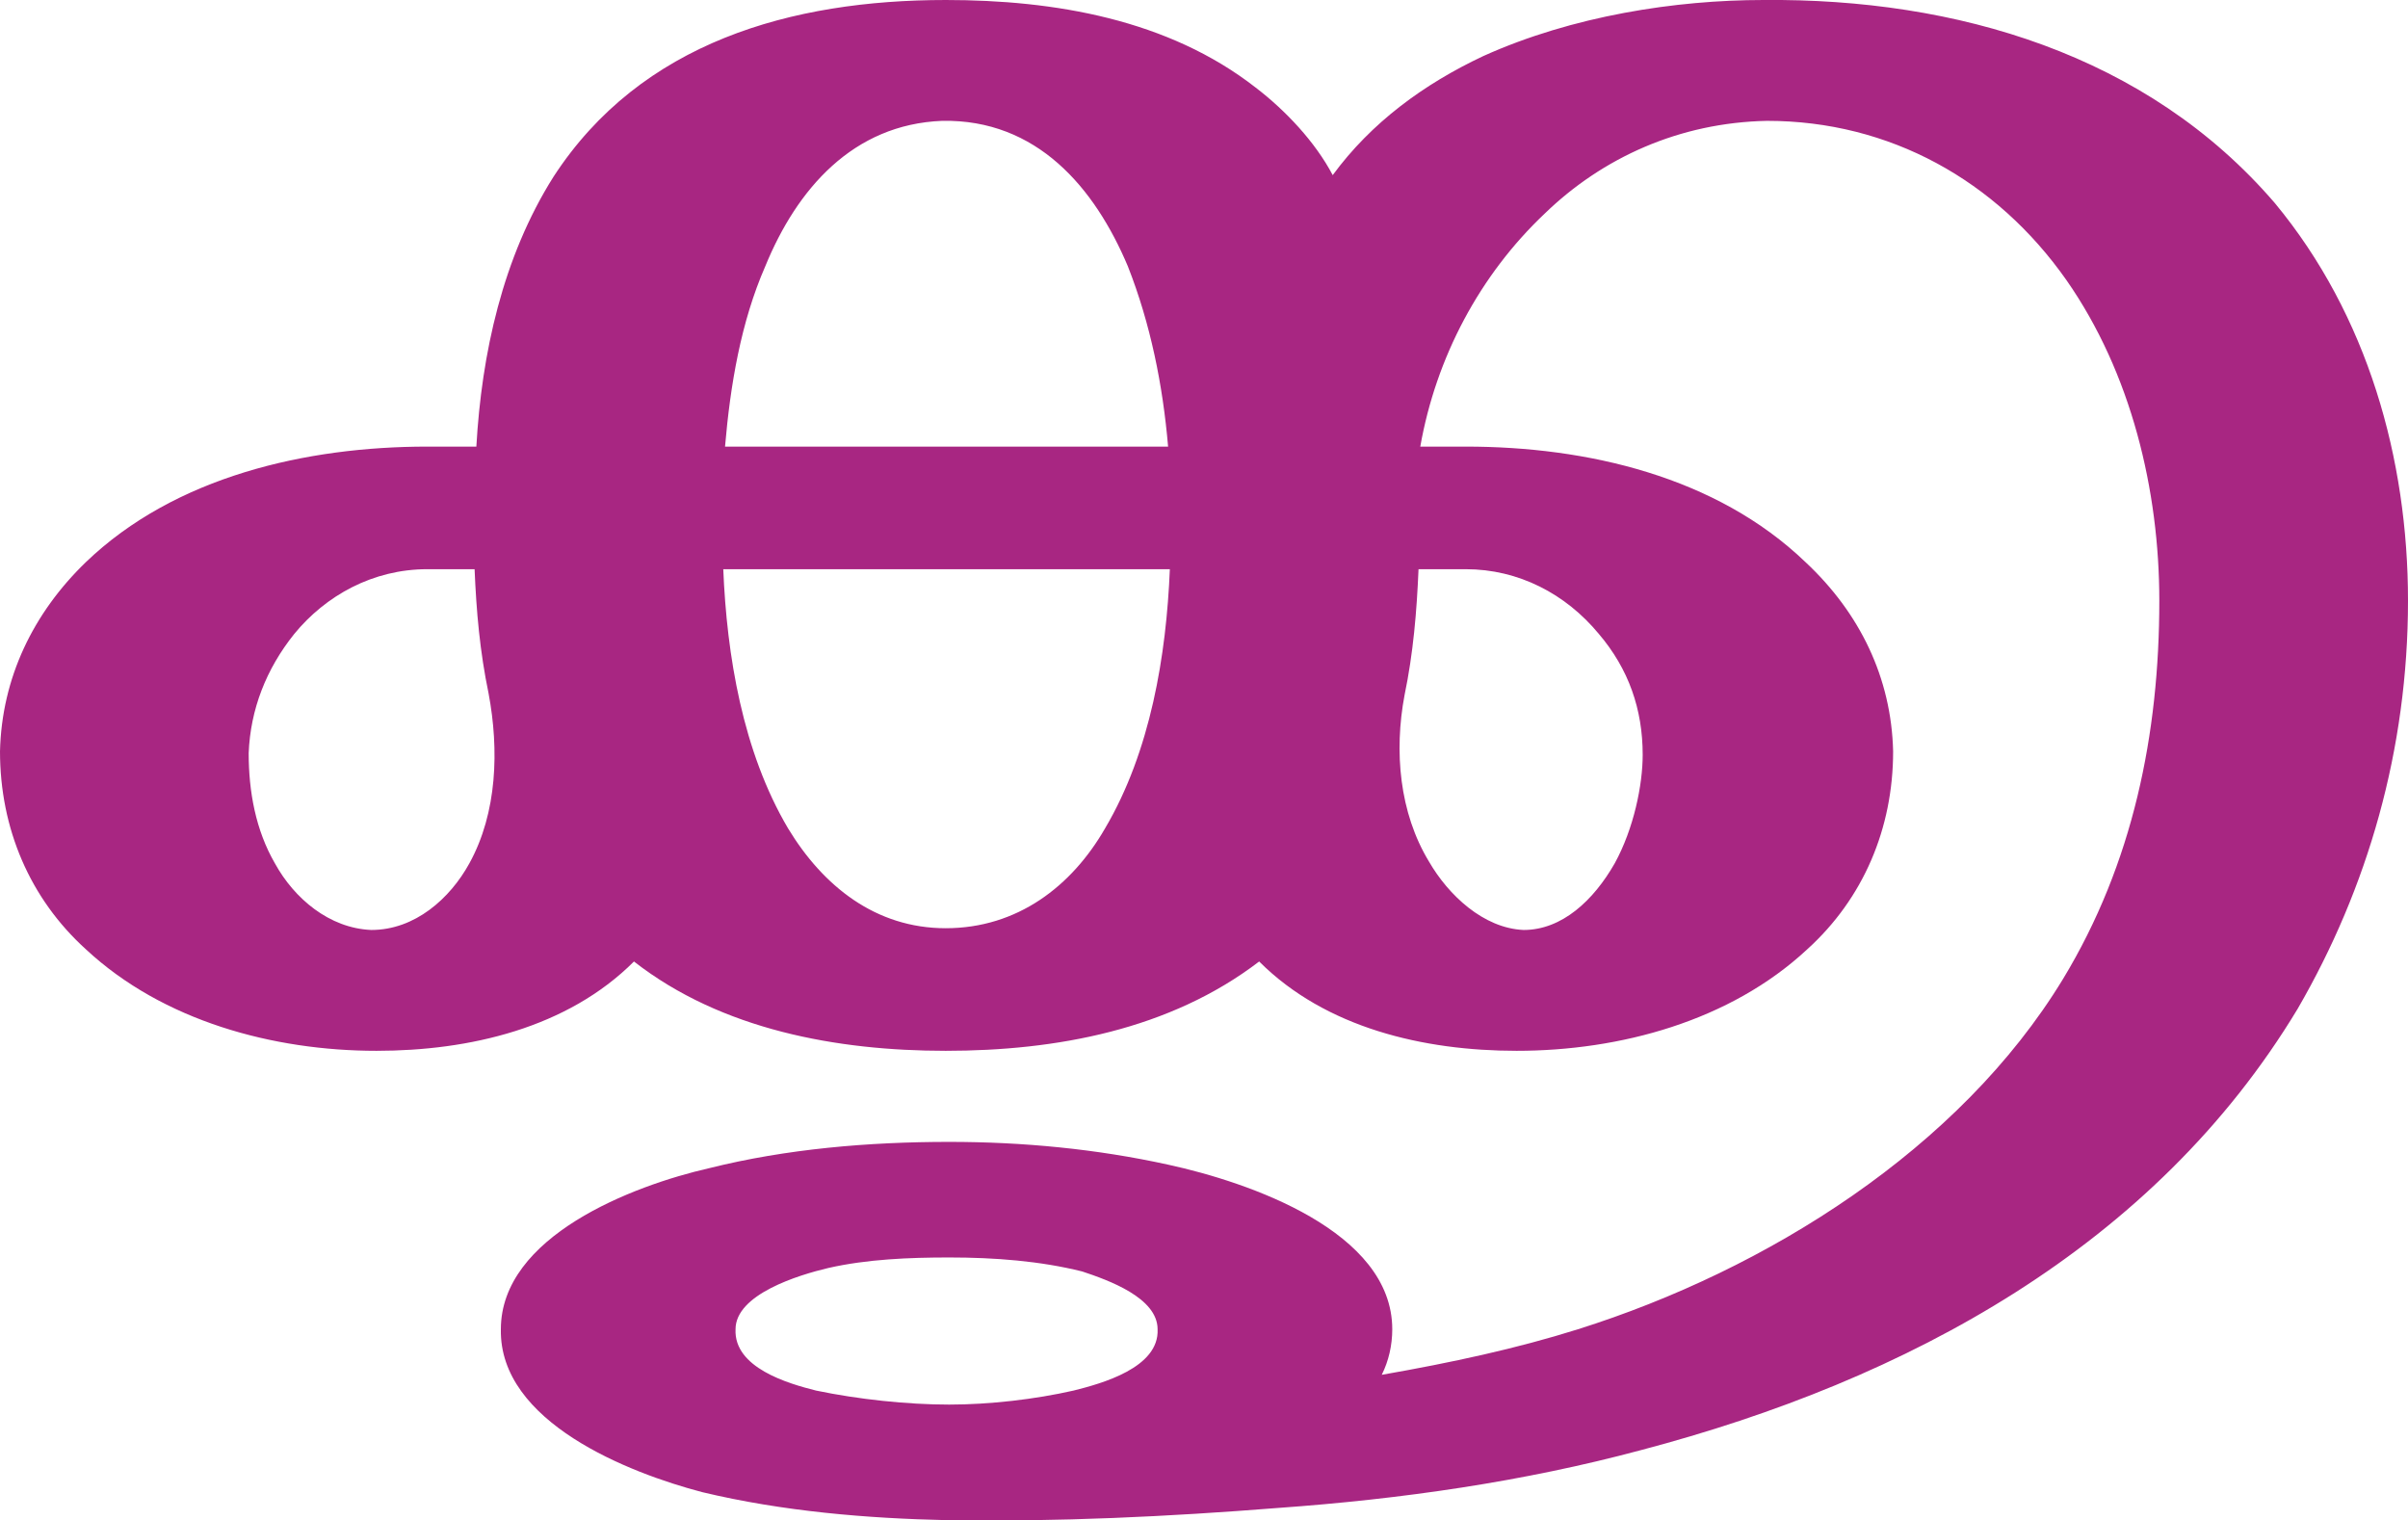 <?xml version="1.0" encoding="UTF-8"?>
<!DOCTYPE svg PUBLIC "-//W3C//DTD SVG 1.1//EN" "http://www.w3.org/Graphics/SVG/1.1/DTD/svg11.dtd">
<!-- Creator: CorelDRAW X8 -->
<svg xmlns="http://www.w3.org/2000/svg" xml:space="preserve" width="1375px" height="868px" version="1.1" style="shape-rendering:geometricPrecision; text-rendering:geometricPrecision; image-rendering:optimizeQuality; fill-rule:evenodd; clip-rule:evenodd"
viewBox="0 0 1375 868"
 xmlns:xlink="http://www.w3.org/1999/xlink">
 <defs>
  <style type="text/css">
   <![CDATA[
    .fil0 {fill:#A82682;fill-rule:nonzero}
   ]]>
  </style>
 </defs>
 <g id="Layer_x0020_1">
  <path class="fil0" d="M540 0c62,0 127,11 177,50 17,13 34,31 44,50 22,-30 52,-52 86,-68 51,-23 110,-32 160,-32 110,-1 219,31 292,116 53,64 76,146 76,227 0,85 -23,164 -63,233 -82,136 -223,212 -375,252 -67,18 -137,28 -207,33 -63,5 -126,8 -189,7 -46,-1 -94,-5 -140,-16 -42,-11 -116,-40 -115,-93 0,-53 75,-82 119,-92 44,-11 91,-15 137,-15 42,0 84,4 125,13 46,10 128,38 128,94 0,9 -2,18 -6,26 40,-7 77,-15 112,-26 108,-34 218,-103 277,-200 40,-66 55,-140 55,-216 0,-63 -16,-130 -53,-183 -40,-57 -101,-91 -171,-91 -50,1 -94,21 -127,53 -37,35 -62,82 -71,133l26 0c69,0 143,17 194,66 31,29 49,66 50,108 0,44 -17,84 -49,113 -44,41 -107,58 -166,58 -53,0 -109,-13 -147,-51 -51,39 -116,51 -179,51 -62,0 -128,-12 -178,-51 -38,38 -94,51 -147,51 -59,0 -122,-17 -166,-58 -32,-29 -49,-69 -49,-113 1,-42 19,-79 49,-108 51,-49 126,-66 195,-66l28 0c3,-53 15,-108 44,-154 50,-77 136,-101 224,-101zm2 718c-23,0 -47,1 -69,6 -17,4 -53,15 -53,35 -1,22 30,31 46,35 24,5 52,8 76,8 23,0 49,-3 71,-8 16,-4 49,-13 48,-35 0,-18 -28,-28 -43,-33 -24,-6 -50,-8 -76,-8zm-128 -463l253 0c-3,-35 -10,-70 -23,-103 -19,-45 -52,-84 -106,-83 -51,2 -83,39 -101,83 -14,32 -20,68 -23,103zm254 70l-255 0c2,49 11,104 37,148 20,33 50,57 90,57 41,0 72,-24 91,-57 26,-44 35,-99 37,-148zm-389 71c-5,-24 -7,-47 -8,-71l-27 0c-31,0 -58,15 -76,37 -16,20 -25,43 -26,68 0,22 4,44 15,63 11,20 31,37 55,38 25,0 45,-18 56,-38 16,-29 17,-65 11,-97zm531 -71c-1,24 -3,48 -8,72 -6,32 -3,67 14,95 11,19 31,38 54,39 22,0 40,-17 52,-38 11,-20 16,-45 16,-62 0,-26 -8,-49 -25,-69 -19,-23 -46,-37 -76,-37l-27 0z"/>
 </g>
</svg>

